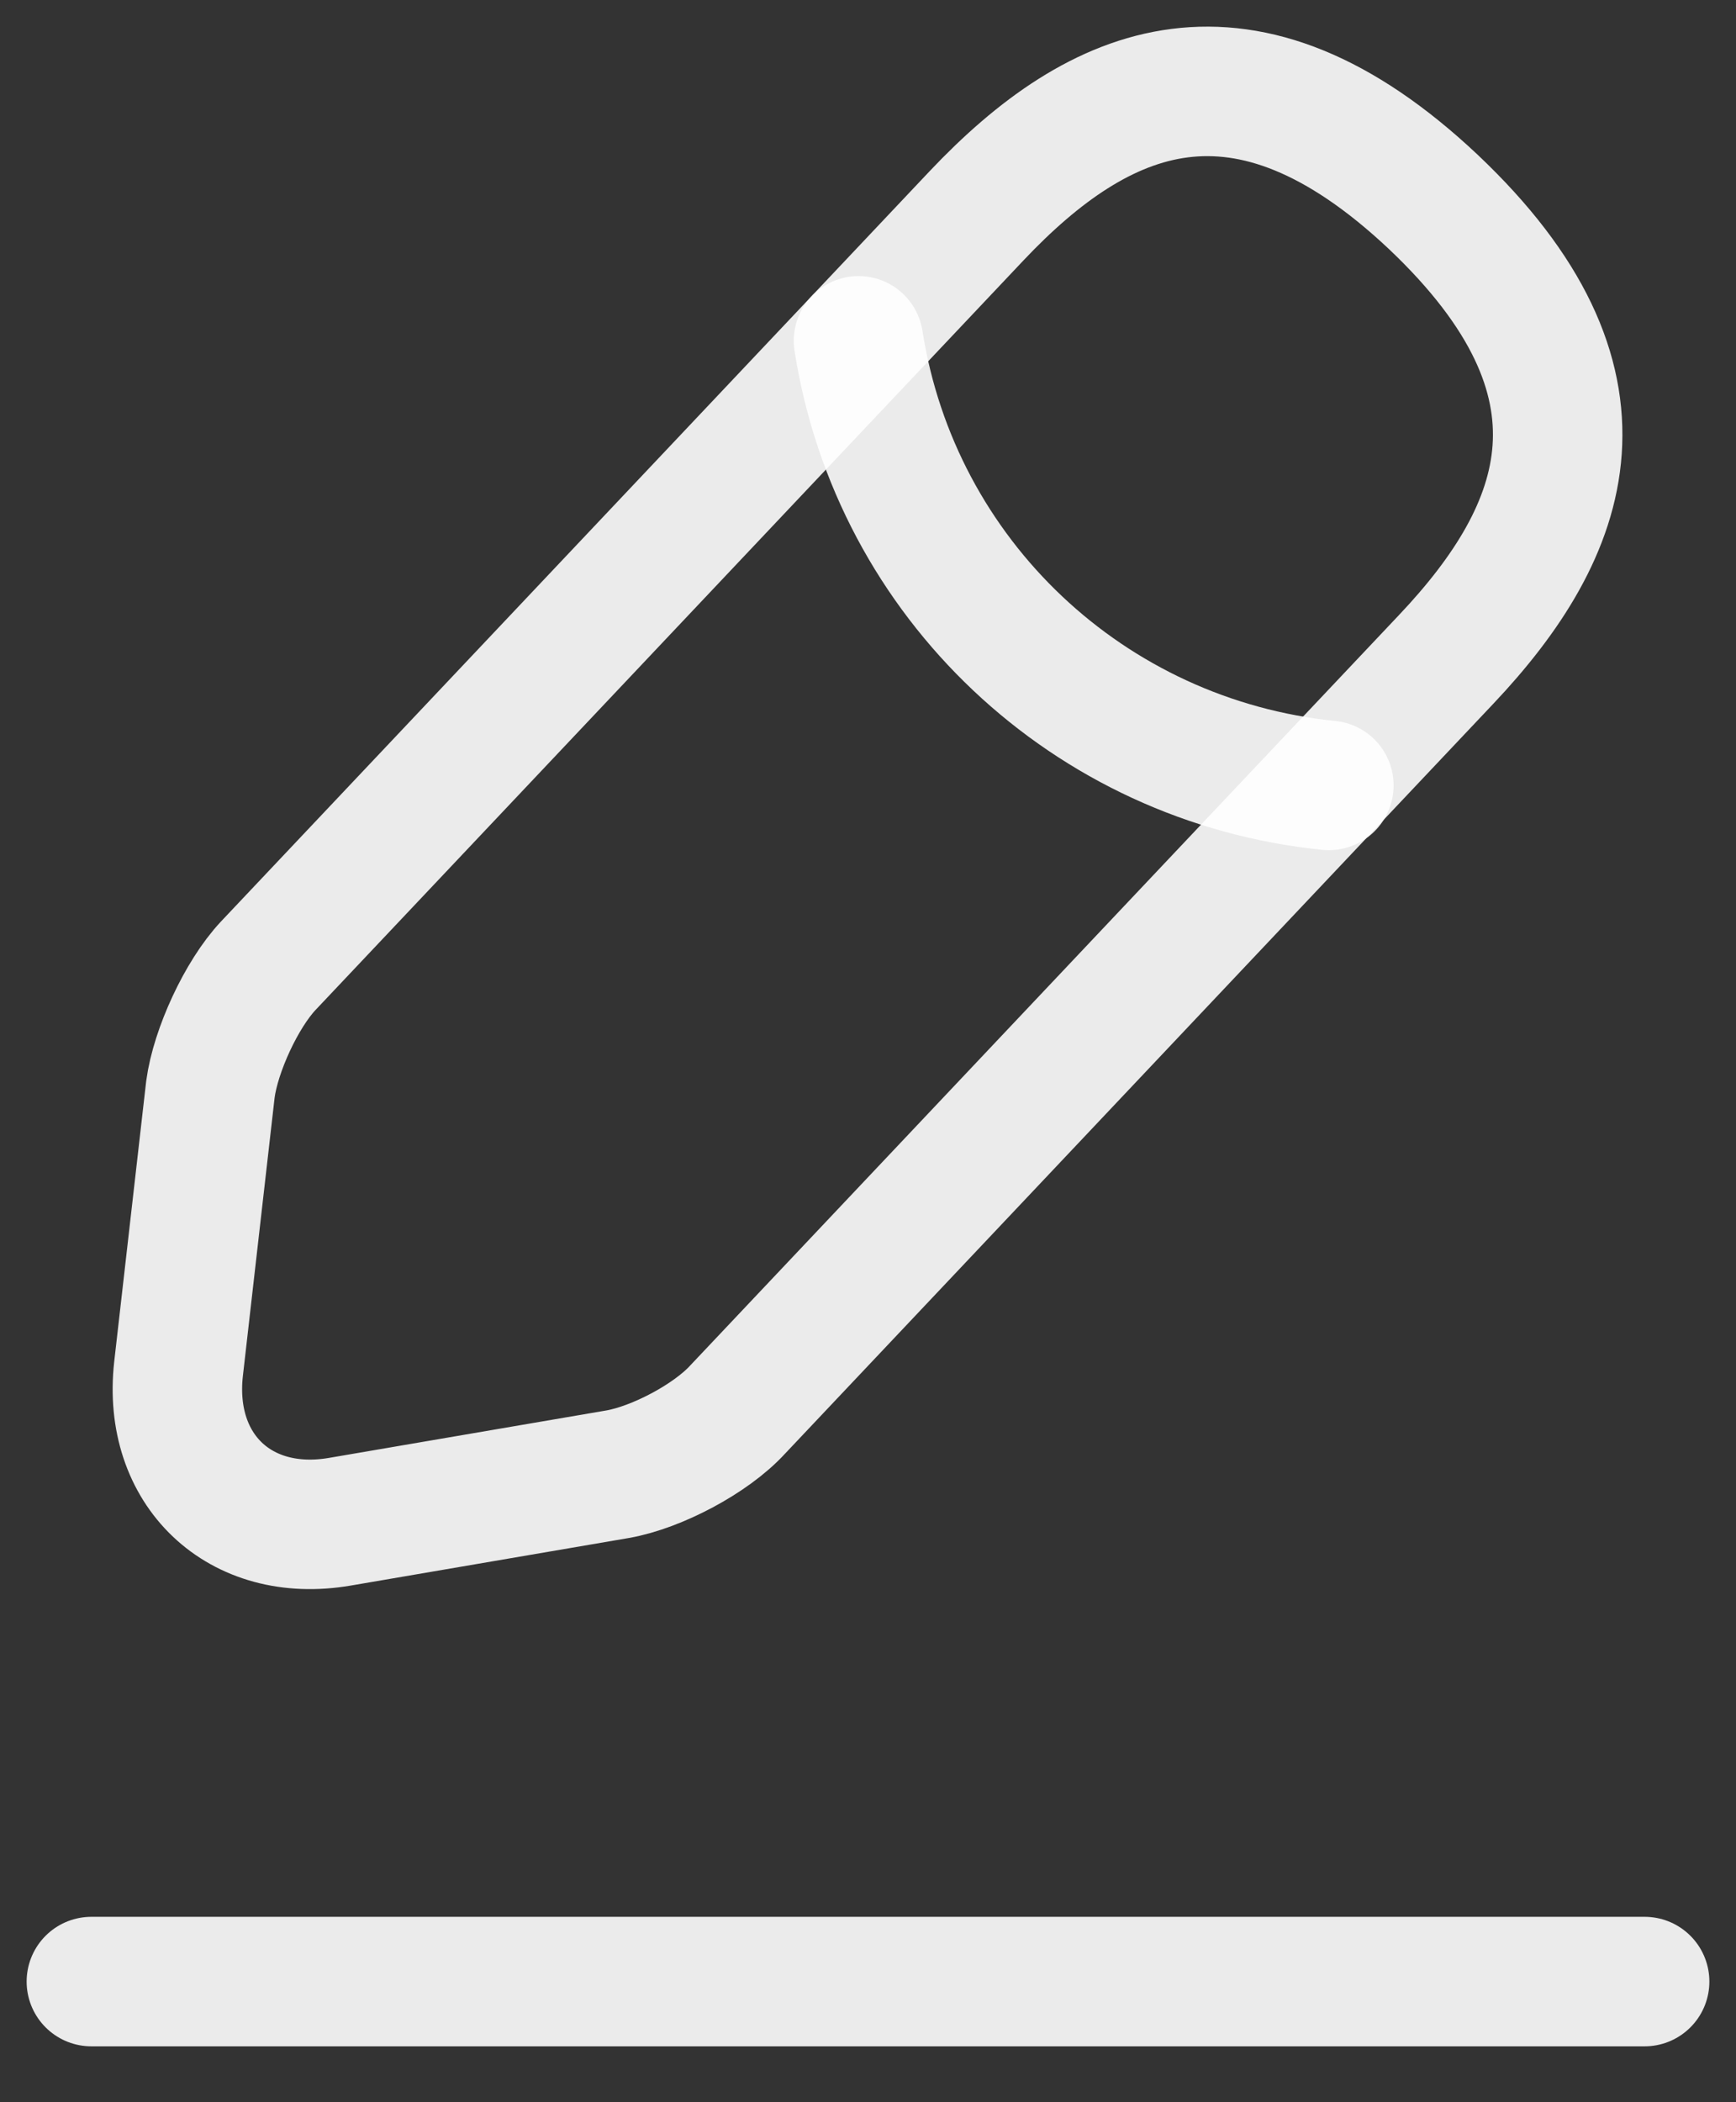 <svg width="19" height="23" viewBox="0 0 19 23" fill="none" xmlns="http://www.w3.org/2000/svg">
<rect x="0" y="0" width="19" height="23" fill="#333333" stroke="none"/>
<path d="M10.69 2.359L2.936 10.566C2.643 10.878 2.36 11.492 2.303 11.917L1.954 14.977C1.831 16.082 2.624 16.837 3.72 16.649L6.761 16.129C7.186 16.054 7.781 15.742 8.074 15.421L15.828 7.214C17.169 5.797 17.773 4.182 15.686 2.208C13.608 0.253 12.031 0.942 10.69 2.359Z" stroke="white" stroke-opacity="0.9" stroke-width="1.417" stroke-miterlimit="10" stroke-linecap="round" stroke-linejoin="round"/>
<path d="M9.396 3.729C9.803 6.335 11.918 8.328 14.544 8.593" stroke="white" stroke-opacity="0.9" stroke-width="1.417" stroke-miterlimit="10" stroke-linecap="round" stroke-linejoin="round"/>
<path d="M1 21.68H18" stroke="white" stroke-opacity="0.9" stroke-width="1.417" stroke-miterlimit="10" stroke-linecap="round" stroke-linejoin="round"/>
</svg>
